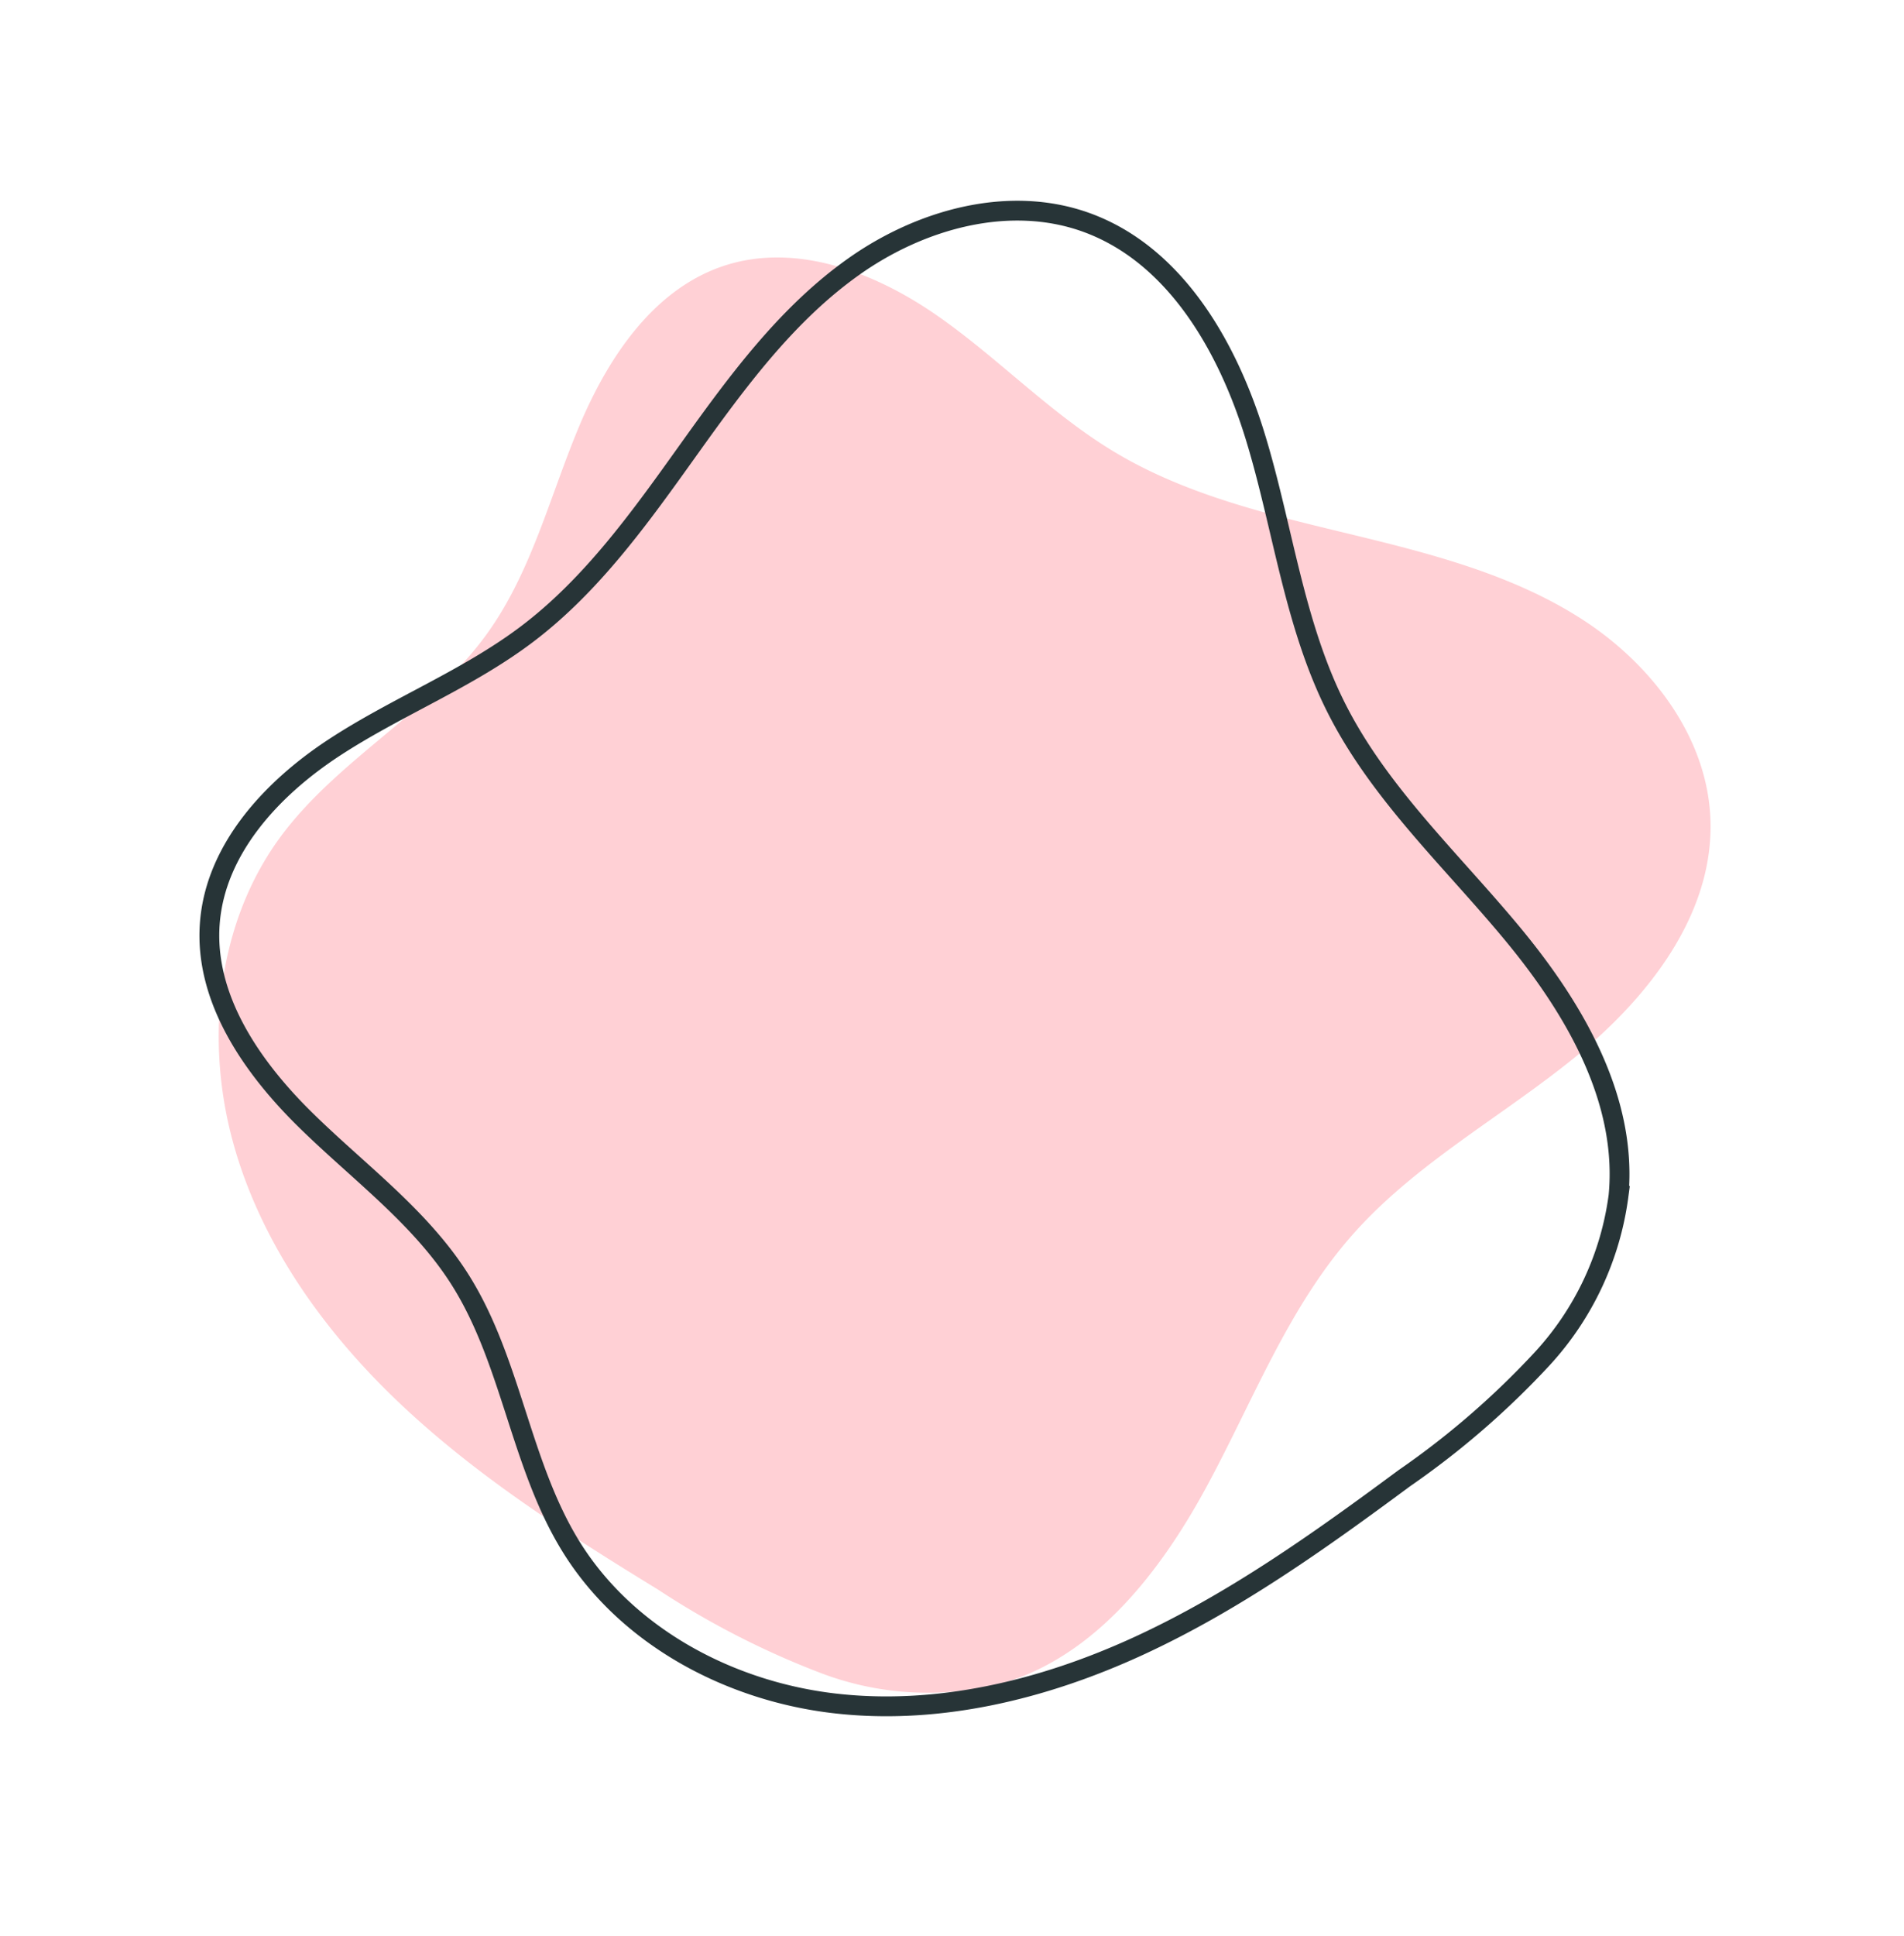 <svg xmlns="http://www.w3.org/2000/svg" width="144.201" height="146.575" viewBox="0 0 144.201 146.575">
              <g data-name="Group 1169">
                <path data-name="Path 1287" d="M36.919 47.929c3.321-4.628 4.717-10.314 6.909-15.571s5.678-10.529 11.1-12.266 11.345.535 16.016 3.778 8.635 7.464 13.516 10.381c5.386 3.22 11.606 4.69 17.706 6.164s12.309 3.047 17.592 6.43 9.569 8.95 9.784 15.221c.246 7.186-4.751 13.515-10.34 18.038s-12.072 8.03-16.819 13.43c-4.851 5.514-7.5 12.558-11 19.015s-8.41 12.8-15.45 14.882a22.734 22.734 0 01-13.705-.748 63.715 63.715 0 01-12.39-6.341c-6.825-4.179-13.626-8.51-19.452-14S19.711 94.096 17.619 86.366s-1.153-16.477 3.57-22.937c4.358-5.954 11.427-9.502 15.73-15.5z" fill="#ffd0d5"></path>
                <path data-name="Path 1288" d="M34.832 96.861c-3.03-4.783-7.747-8.181-11.773-12.155s-7.587-9.146-7.17-14.785 4.713-10.247 9.437-13.336 10.089-5.173 14.59-8.58c4.971-3.76 8.639-8.94 12.265-14.008s7.386-10.2 12.467-13.804 11.802-5.478 17.66-3.343c6.71 2.448 10.682 9.404 12.77 16.233s2.907 14.104 6.115 20.482c3.274 6.518 8.777 11.583 13.424 17.205s8.658 12.505 7.962 19.764a22.563 22.563 0 01-5.787 12.34 63.255 63.255 0 01-10.449 9.044c-6.388 4.728-12.908 9.379-20.13 12.7s-15.254 5.27-23.148 4.32-15.606-5.07-19.8-11.823c-3.87-6.234-4.51-14.06-8.433-20.254z" fill="none" stroke="#273437" stroke-width="1.5"></path>
              </g>
            </svg>